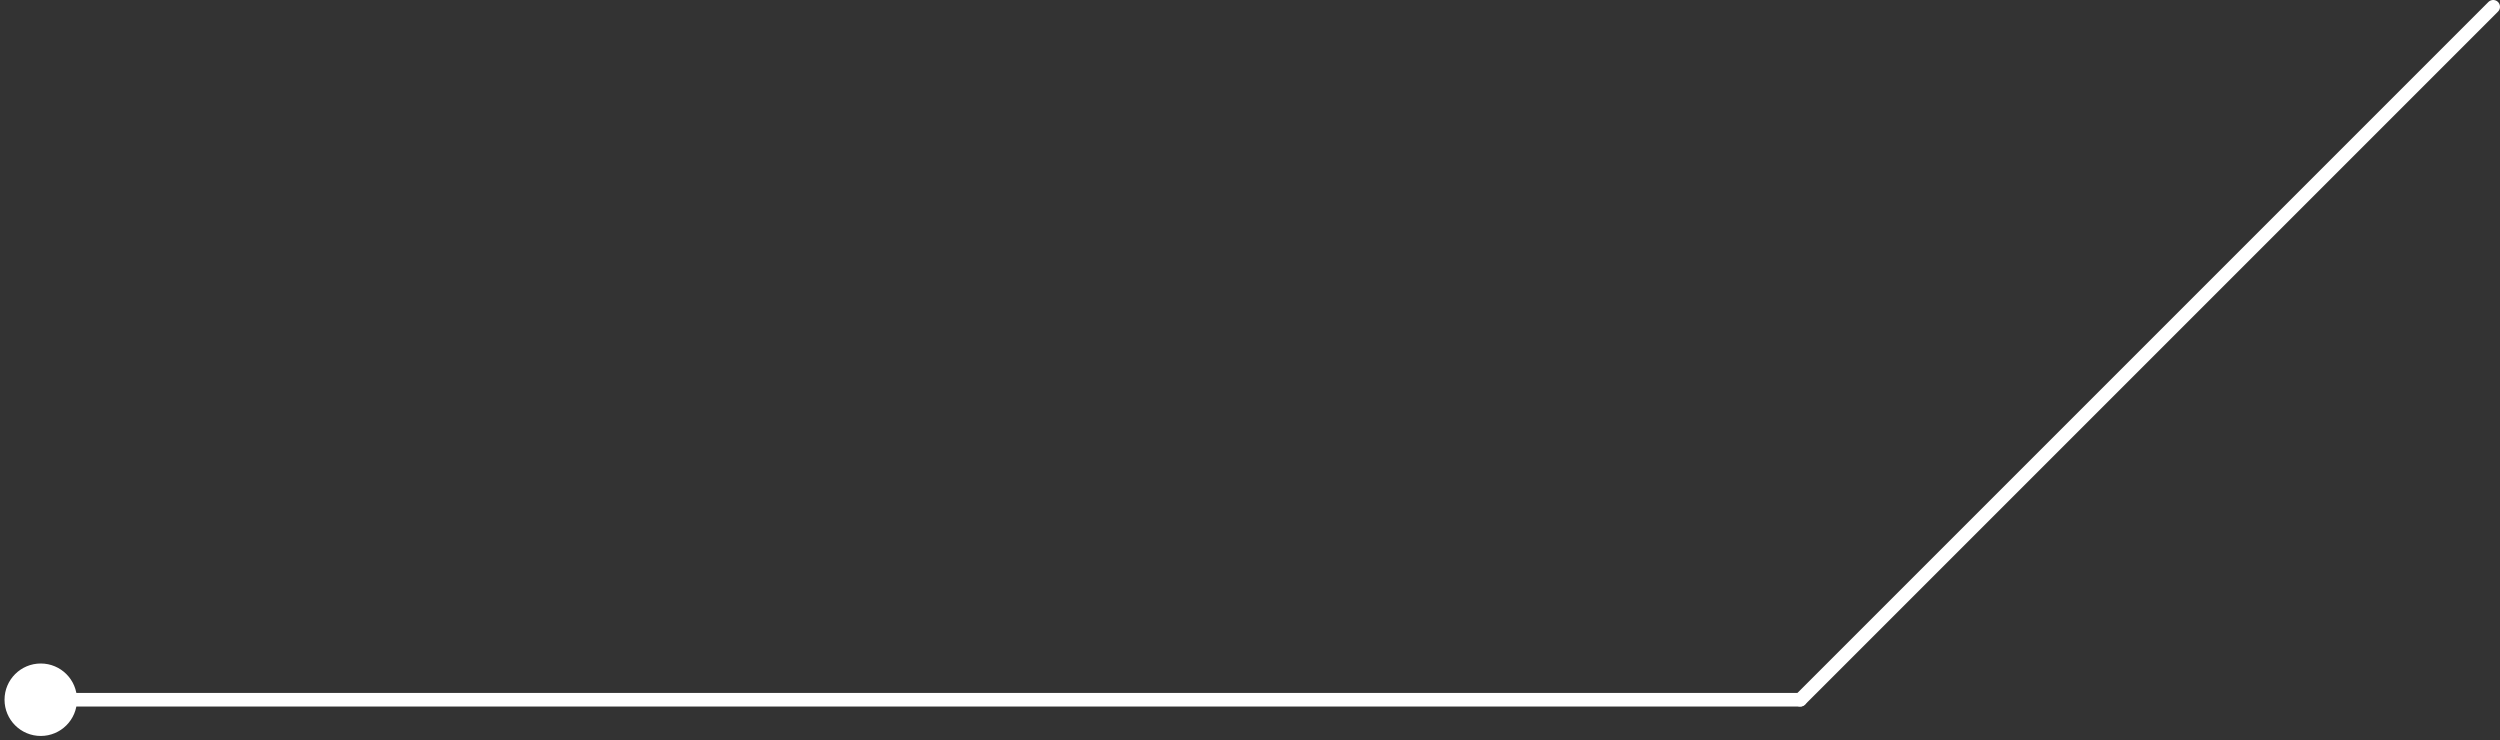 <svg width="368" height="109" viewBox="0 0 368 109" fill="none" xmlns="http://www.w3.org/2000/svg">
<rect x="0" y="0" width="368" height="109" fill="#333333" stroke="none"/>
<path d="M265 103L367 1" stroke="white" stroke-width="2" stroke-linecap="round"/>
<path d="M0.667 103C0.667 105.946 3.054 108.333 6 108.333C8.946 108.333 11.333 105.946 11.333 103C11.333 100.054 8.946 97.667 6 97.667C3.054 97.667 0.667 100.054 0.667 103ZM265 104C265.552 104 266 103.552 266 103C266 102.448 265.552 102 265 102V104ZM6 104H265V102H6V104Z" fill="white"/>
</svg>
